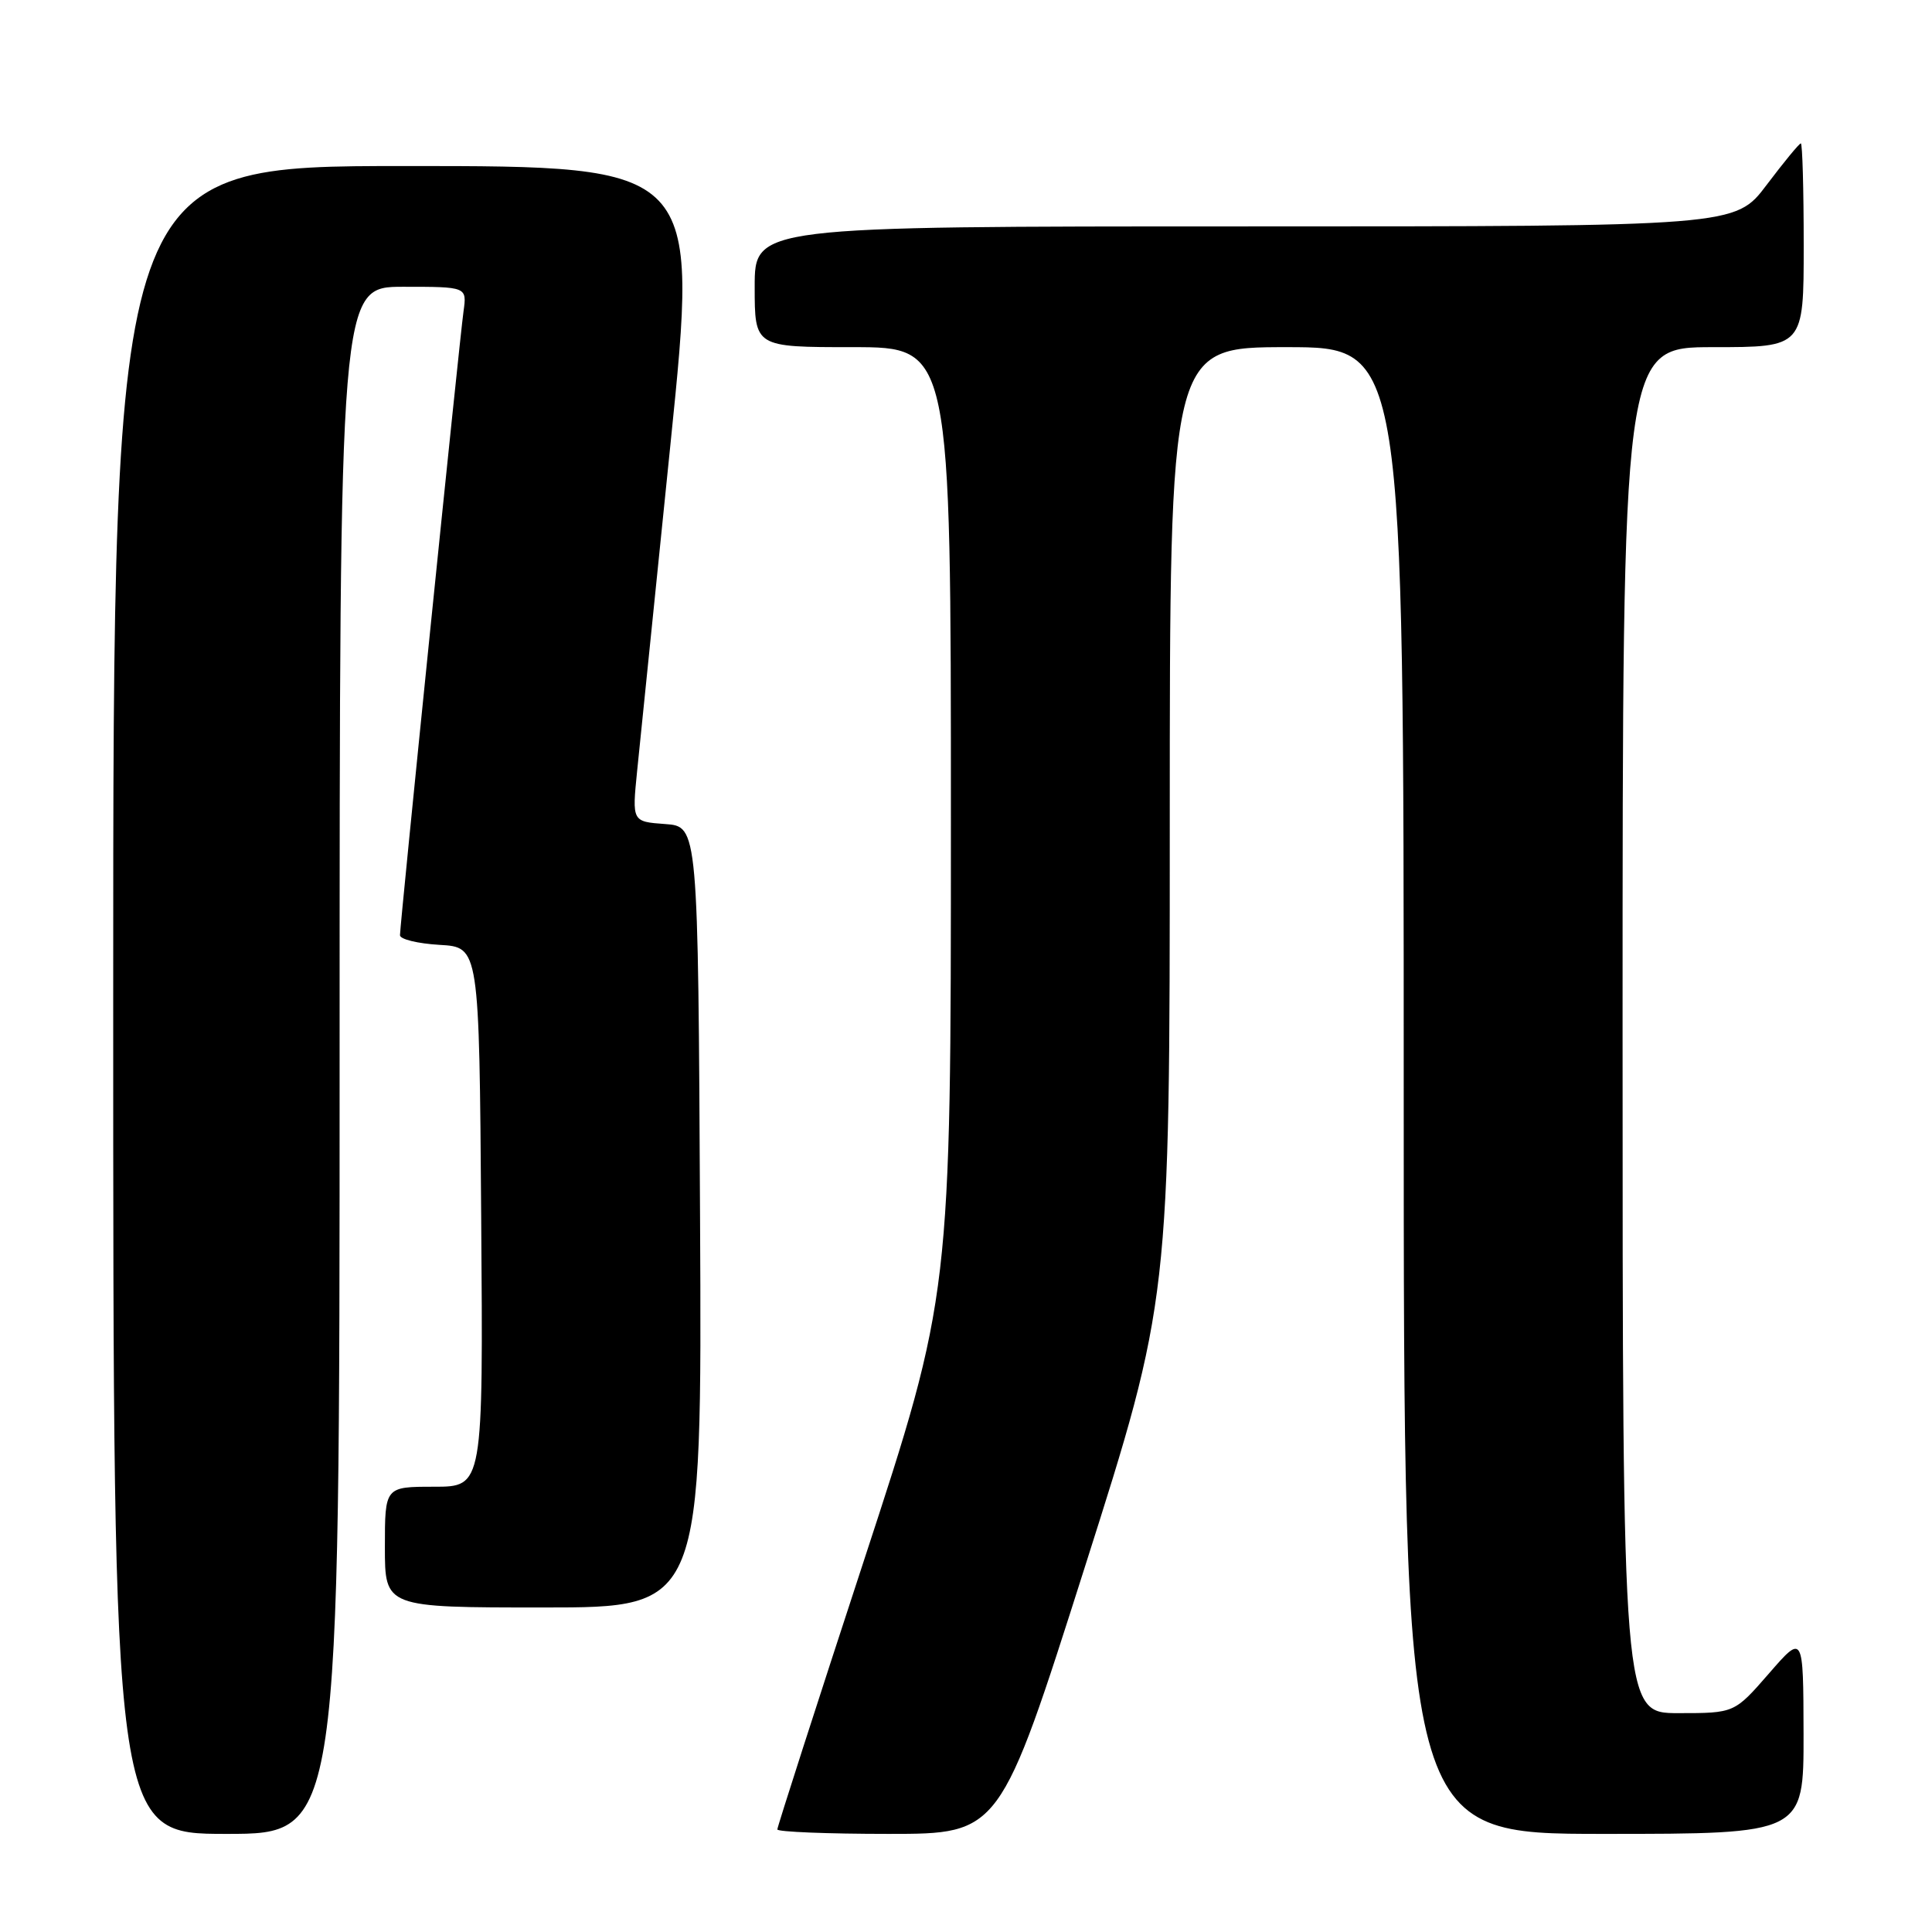 <?xml version="1.0" encoding="UTF-8" standalone="no"?>
<!DOCTYPE svg PUBLIC "-//W3C//DTD SVG 1.1//EN" "http://www.w3.org/Graphics/SVG/1.1/DTD/svg11.dtd" >
<svg xmlns="http://www.w3.org/2000/svg" xmlns:xlink="http://www.w3.org/1999/xlink" version="1.1" viewBox="0 0 256 256">
 <g >
 <path fill="currentColor"
d=" M 45.00 140.50 C 45.00 38.00 45.00 38.00 53.44 38.00 C 61.87 38.00 61.87 38.00 61.42 41.25 C 60.88 45.08 53.00 122.49 53.00 123.92 C 53.00 124.46 55.36 125.03 58.25 125.20 C 63.50 125.50 63.50 125.50 63.76 161.25 C 64.03 197.00 64.03 197.00 57.51 197.00 C 51.00 197.00 51.00 197.00 51.00 205.00 C 51.00 213.00 51.00 213.00 72.01 213.00 C 93.02 213.00 93.02 213.00 92.76 161.25 C 92.50 109.50 92.50 109.50 88.13 109.19 C 83.75 108.87 83.75 108.87 84.42 102.19 C 84.79 98.51 86.78 78.96 88.85 58.75 C 92.60 22.00 92.60 22.00 53.80 22.00 C 15.00 22.00 15.00 22.00 15.00 132.50 C 15.00 243.00 15.00 243.00 30.00 243.00 C 45.00 243.00 45.00 243.00 45.00 140.50 Z  M 143.75 207.63 C 155.00 172.26 155.00 172.26 155.00 109.13 C 155.00 46.00 155.00 46.00 170.50 46.00 C 186.00 46.00 186.00 46.00 186.00 144.50 C 186.00 243.00 186.00 243.00 212.50 243.00 C 239.00 243.00 239.00 243.00 238.98 229.75 C 238.95 216.50 238.95 216.50 234.39 221.75 C 229.82 227.00 229.82 227.00 222.41 227.00 C 215.00 227.00 215.00 227.00 215.00 136.50 C 215.00 46.00 215.00 46.00 227.00 46.00 C 239.00 46.00 239.00 46.00 239.00 32.50 C 239.00 25.07 238.83 19.00 238.62 19.00 C 238.41 19.00 236.37 21.48 234.09 24.50 C 229.94 30.00 229.94 30.00 164.97 30.00 C 100.00 30.00 100.00 30.00 100.00 38.00 C 100.00 46.00 100.00 46.00 113.00 46.00 C 126.00 46.00 126.00 46.00 126.00 108.79 C 126.00 171.58 126.00 171.58 114.50 206.70 C 108.17 226.01 103.00 242.08 103.00 242.41 C 103.00 242.73 109.64 243.00 117.75 243.00 C 132.50 243.00 132.50 243.00 143.75 207.63 Z "/>
</g>
</svg>